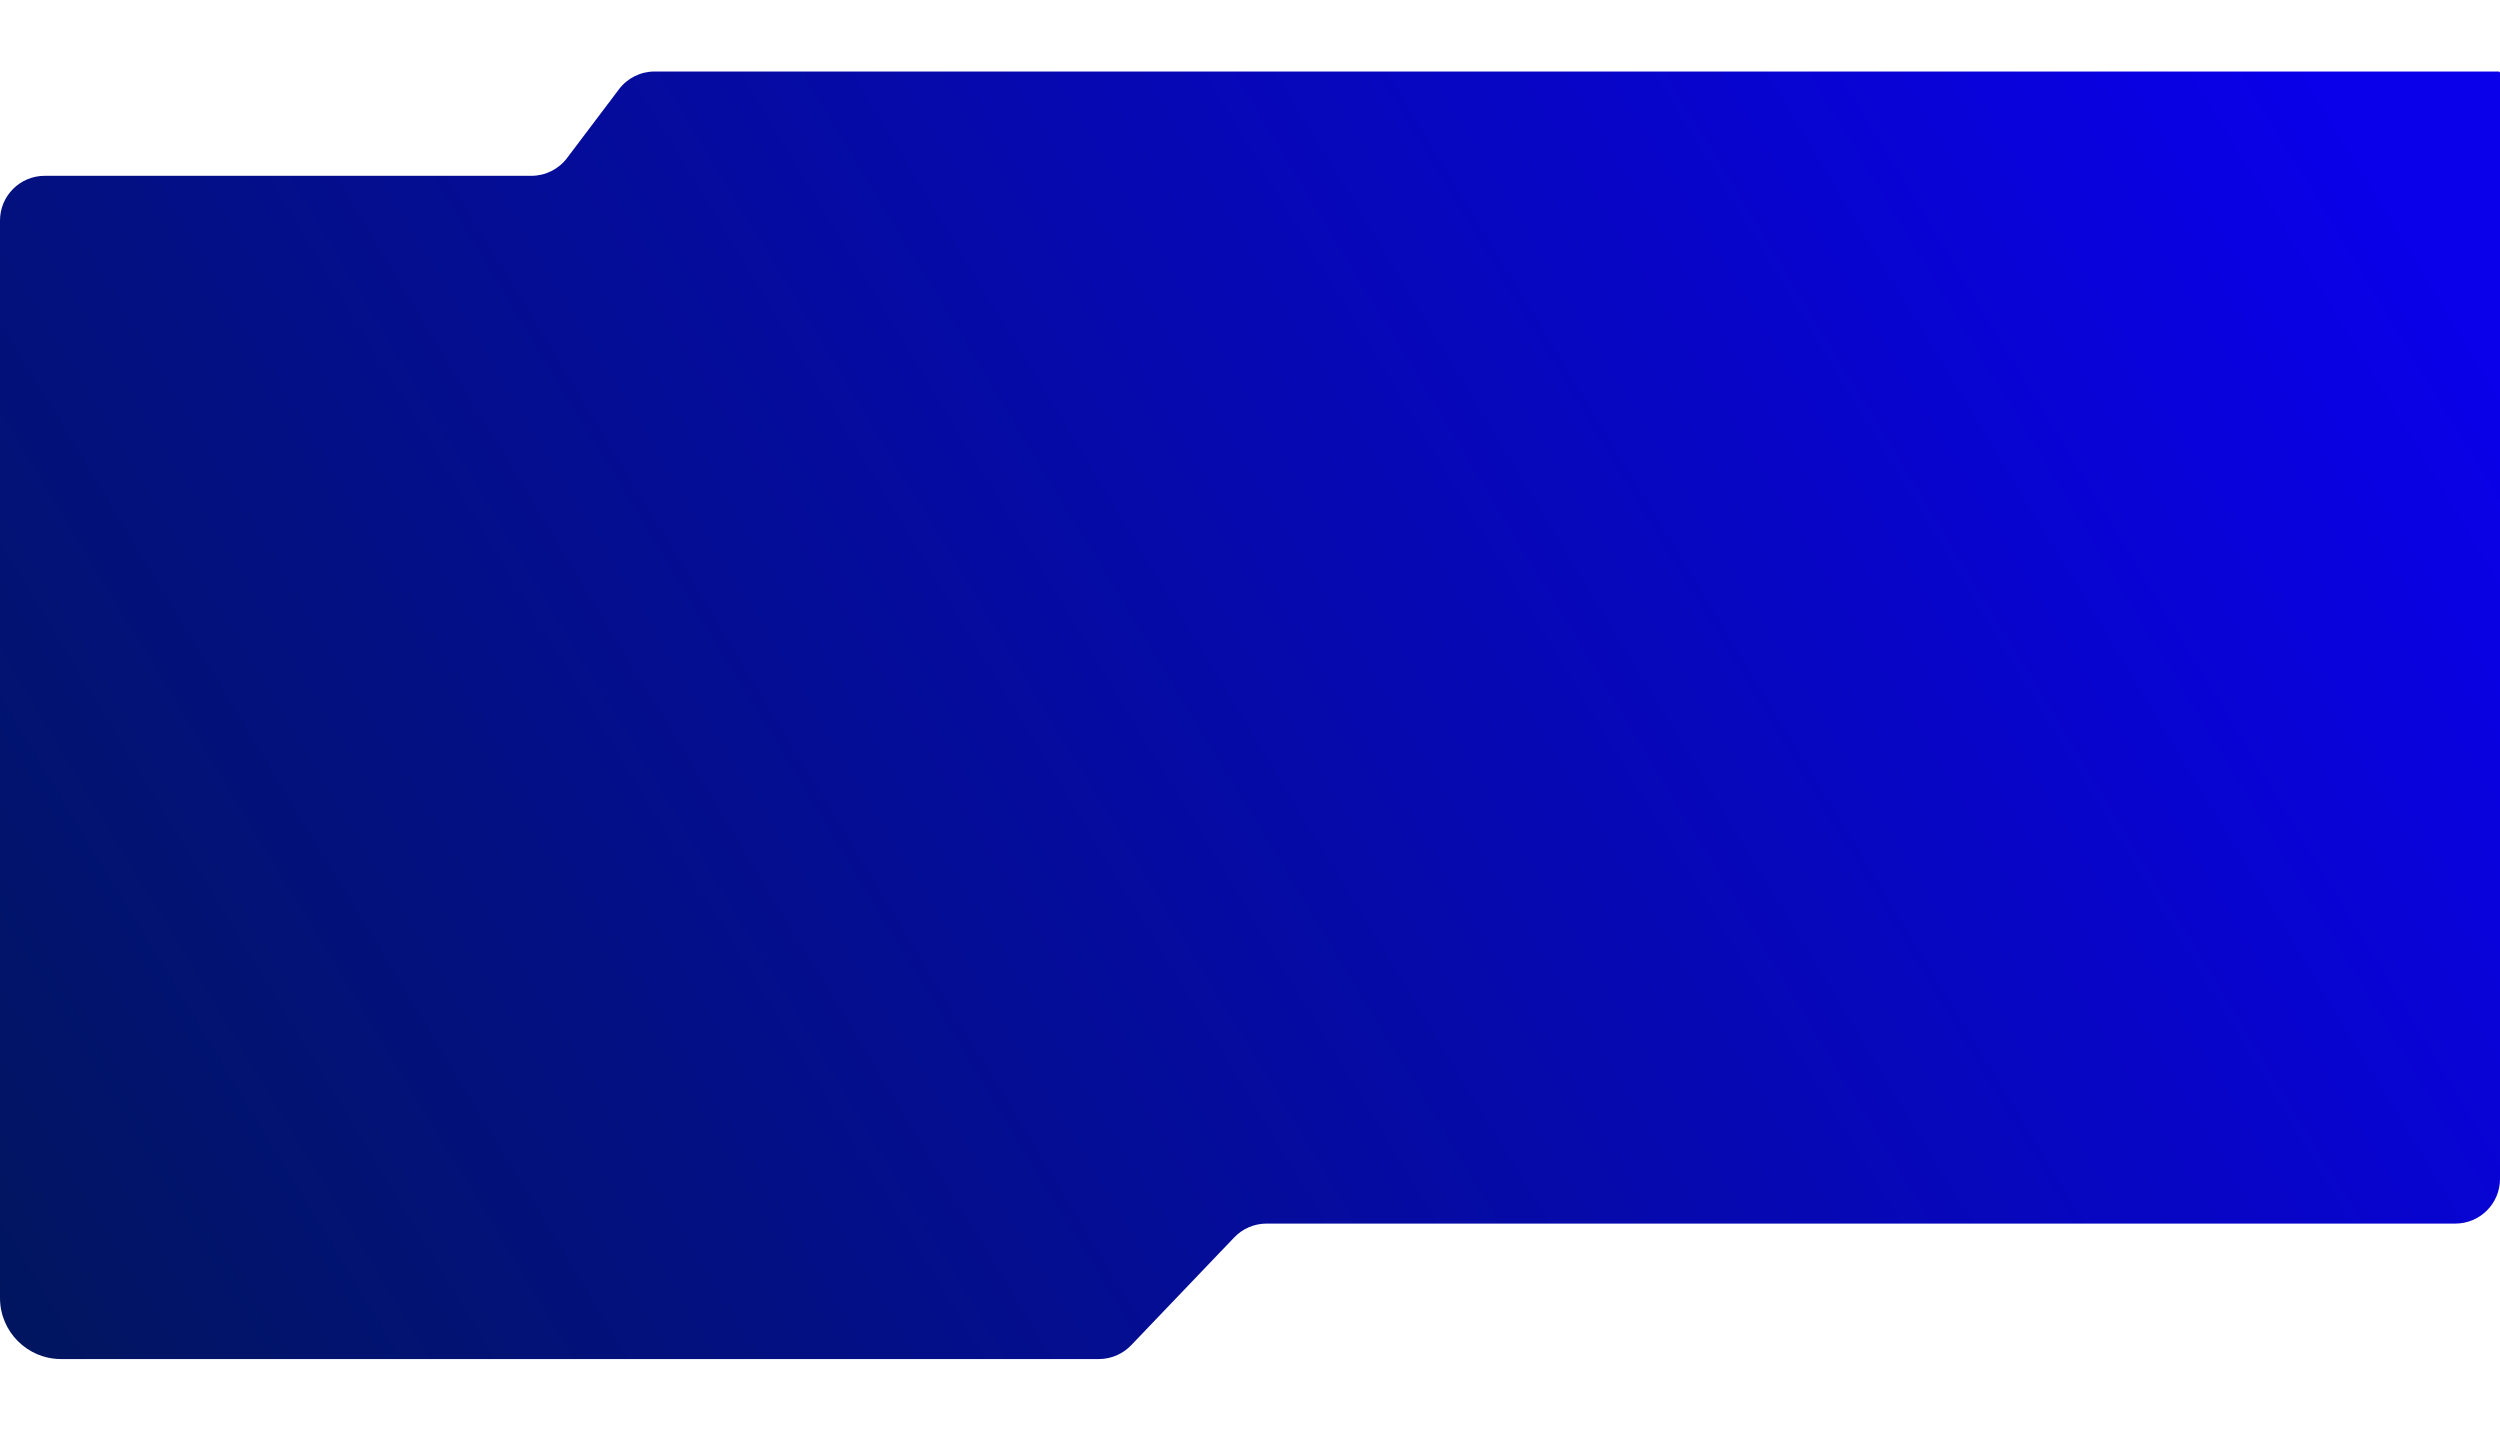 <svg xmlns="http://www.w3.org/2000/svg" width="1800" height="1030" viewBox="0 0 1864 960" fill="none"><path fill-rule="evenodd" clip-rule="evenodd" d="M0 914.444V111.111C0 92.702 14.924 77.778 33.333 77.778H396.184C406.639 77.778 416.488 72.873 422.787 64.528L461.5 13.249C467.799 4.905 477.648 0 488.103 0H1862.89C1863.5 0 1864 0.497 1864 1.111V825.667C1864 844.076 1849.08 859 1830.67 859H944.34C935.239 859 926.533 862.721 920.244 869.301L843.393 949.699C837.104 956.278 828.398 960 819.297 960H45.556C20.396 960 0 939.604 0 914.444Z" fill="url(#paint0_linear_8066_4269)"></path><defs><linearGradient id="paint0_linear_8066_4269" x1="1723.66" y1="0" x2="-2.457" y2="1046.15" gradientUnits="userSpaceOnUse"><stop stop-color="#0A00E9"></stop><stop offset="1" stop-color="#00165B"></stop></linearGradient></defs></svg>